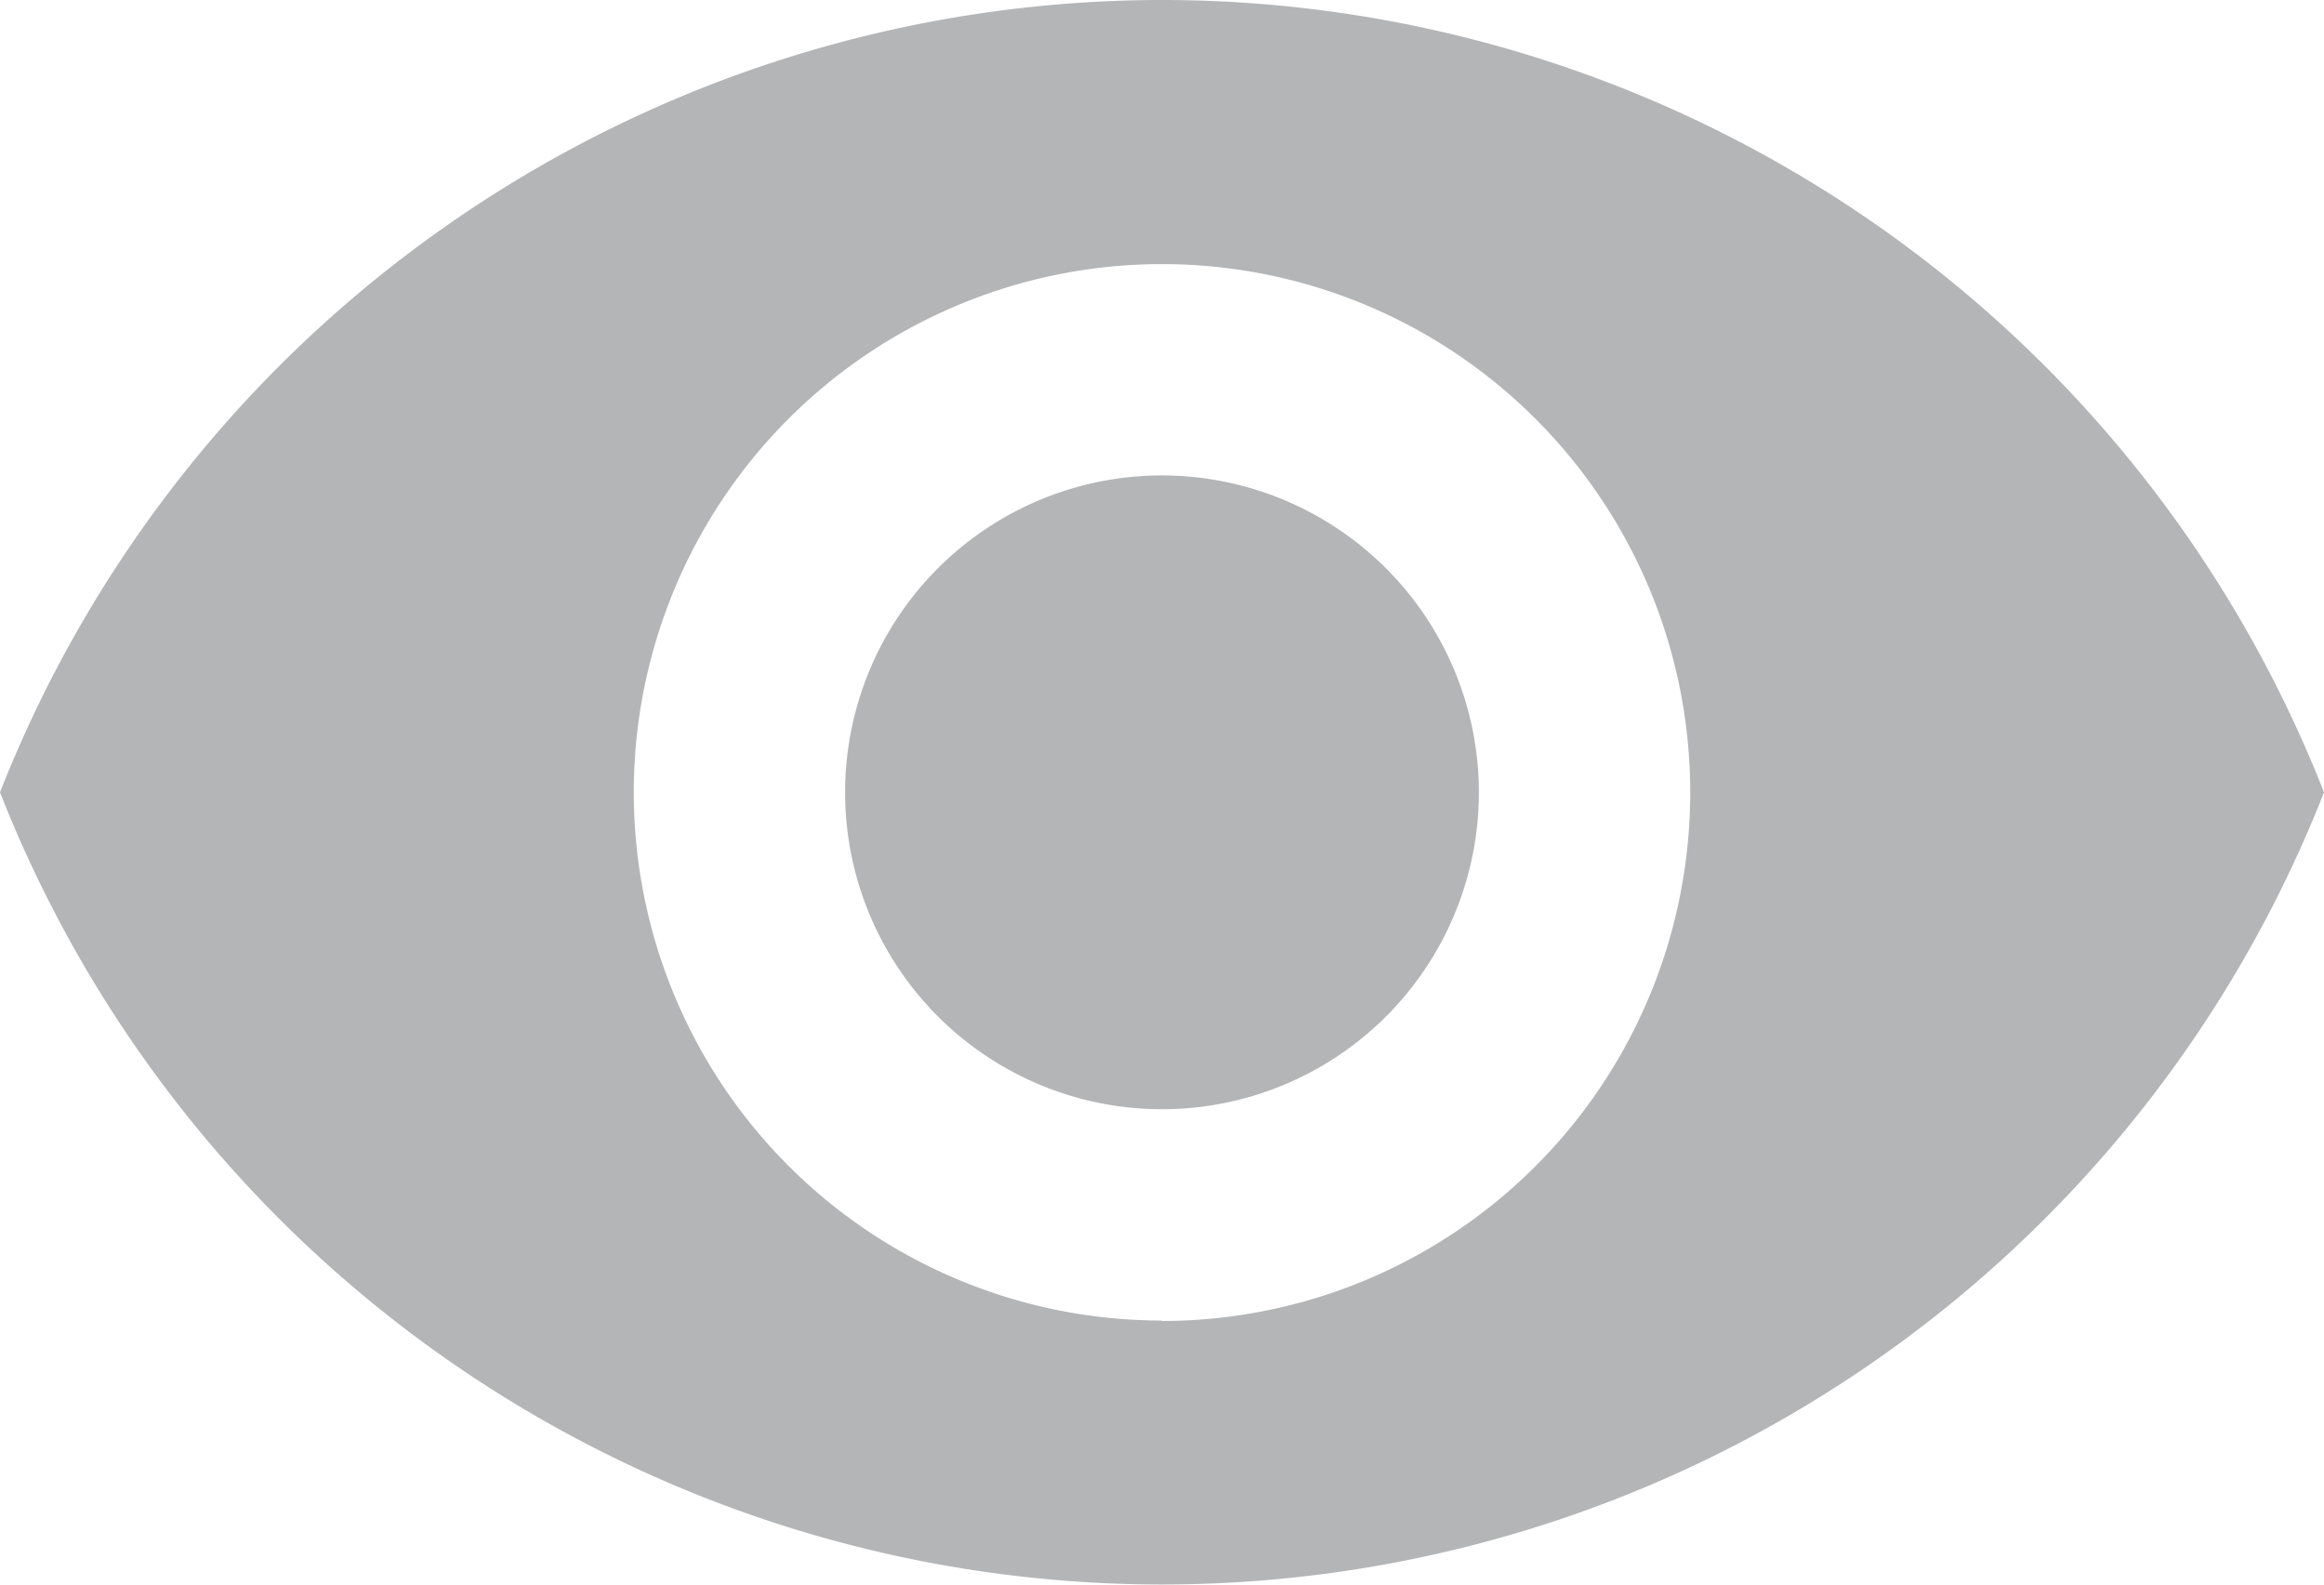 <svg xmlns="http://www.w3.org/2000/svg" width="16.068" height="10.956" viewBox="0 0 16.068 10.956">
  <g id="visibility" transform="translate(0 -74.667)">
    <g id="Group_314" data-name="Group 314" transform="translate(0 74.667)">
      <g id="Group_313" data-name="Group 313">
        <path id="Path_9415" data-name="Path 9415" d="M172.858,170.667a2.191,2.191,0,1,0,2.191,2.191A2.193,2.193,0,0,0,172.858,170.667Z" transform="translate(-164.824 -167.38)" fill="#b3b5b7"/>
        <path id="Path_9416" data-name="Path 9416" d="M8.034,74.667A8.638,8.638,0,0,0,0,80.145a8.631,8.631,0,0,0,16.068,0A8.634,8.634,0,0,0,8.034,74.667Zm0,9.13a3.652,3.652,0,1,1,3.652-3.652A3.653,3.653,0,0,1,8.034,83.8Z" transform="translate(0 -74.667)" fill="#b3b5b7"/>
      </g>
    </g>
  </g>
</svg>
